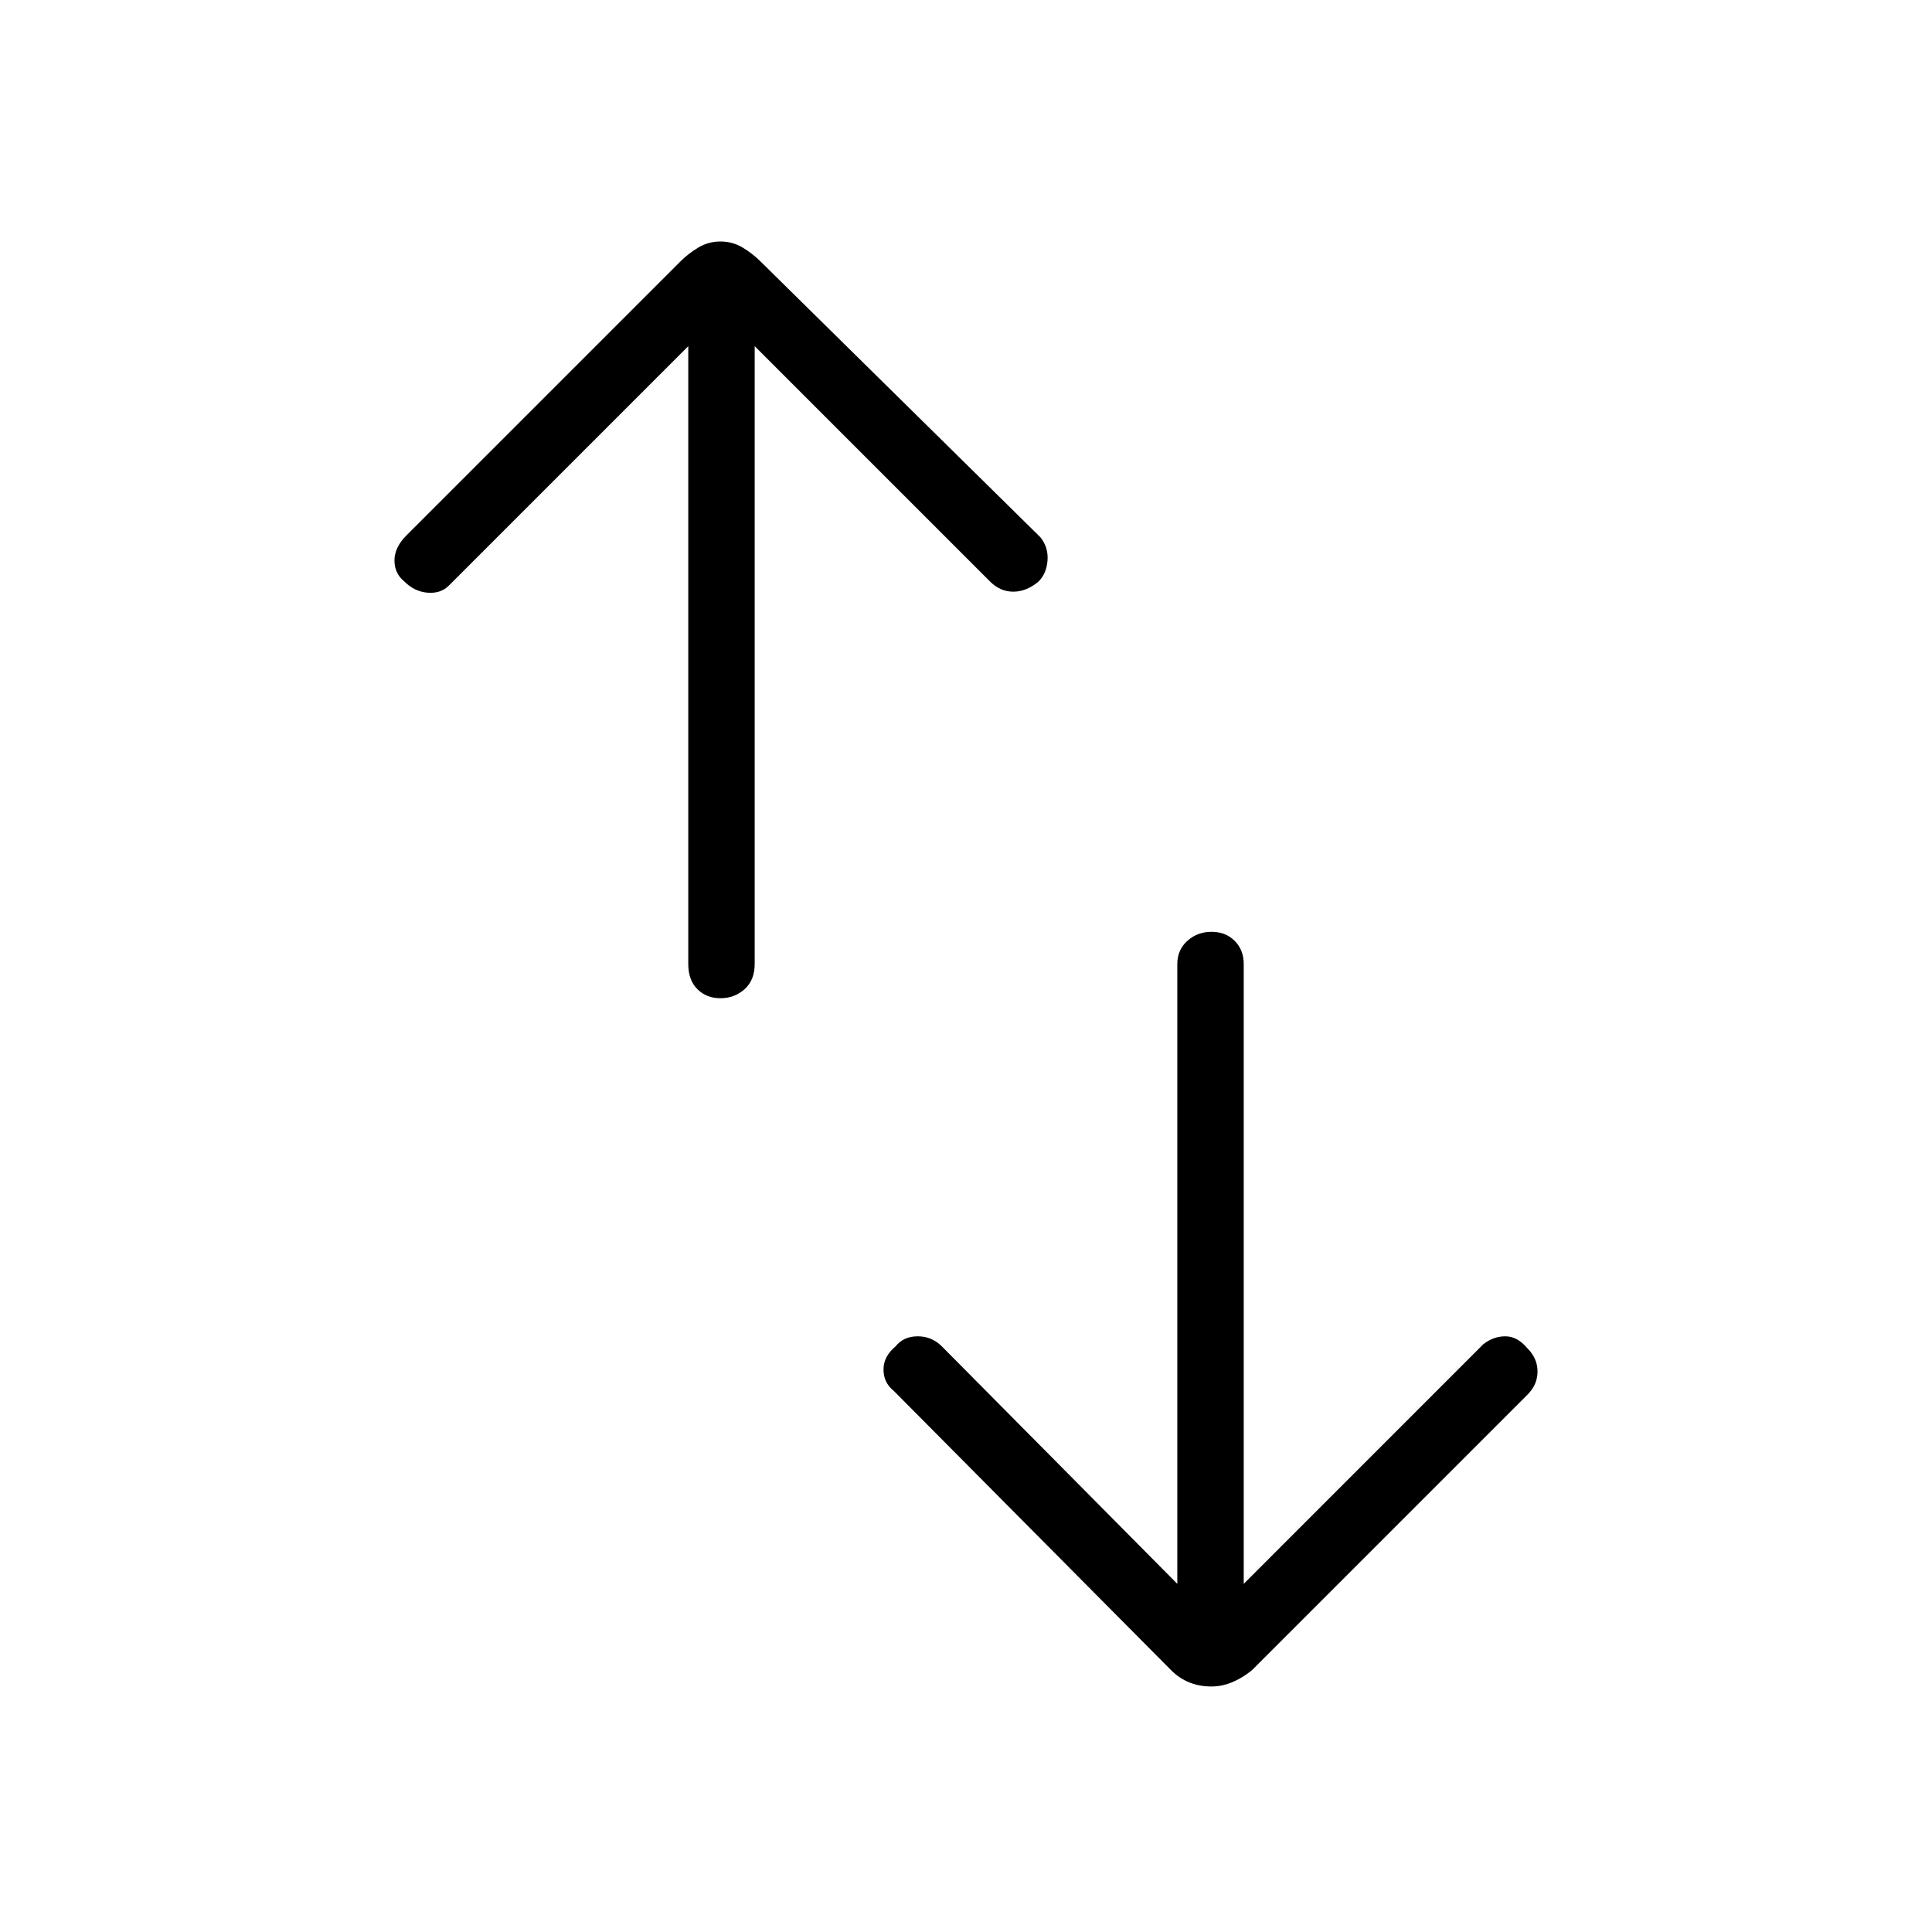 <svg xmlns="http://www.w3.org/2000/svg" height="40" width="40"><path d="M24.375 32.792V19.958q0-.291.208-.479.209-.187.5-.187.292 0 .479.187.188.188.188.479v12.834l4.958-4.959q.209-.166.459-.166t.458.25q.208.208.208.479t-.208.479l-5.708 5.708q-.209.167-.417.25-.208.084-.417.084-.25 0-.458-.084-.208-.083-.375-.25l-5.75-5.791q-.208-.167-.208-.438t.25-.479q.166-.208.458-.208.292 0 .5.208ZM14.25 7.167l-4.958 4.958q-.167.167-.438.146-.271-.021-.479-.229-.208-.167-.208-.438t.25-.521l5.666-5.666q.167-.167.375-.292.209-.125.459-.125t.458.125q.208.125.375.292l5.792 5.708q.166.208.146.479-.021.271-.188.438-.25.208-.521.208t-.479-.208l-4.875-4.875v12.791q0 .334-.208.521-.209.188-.5.188-.292 0-.479-.188-.188-.187-.188-.521Z"/></svg>